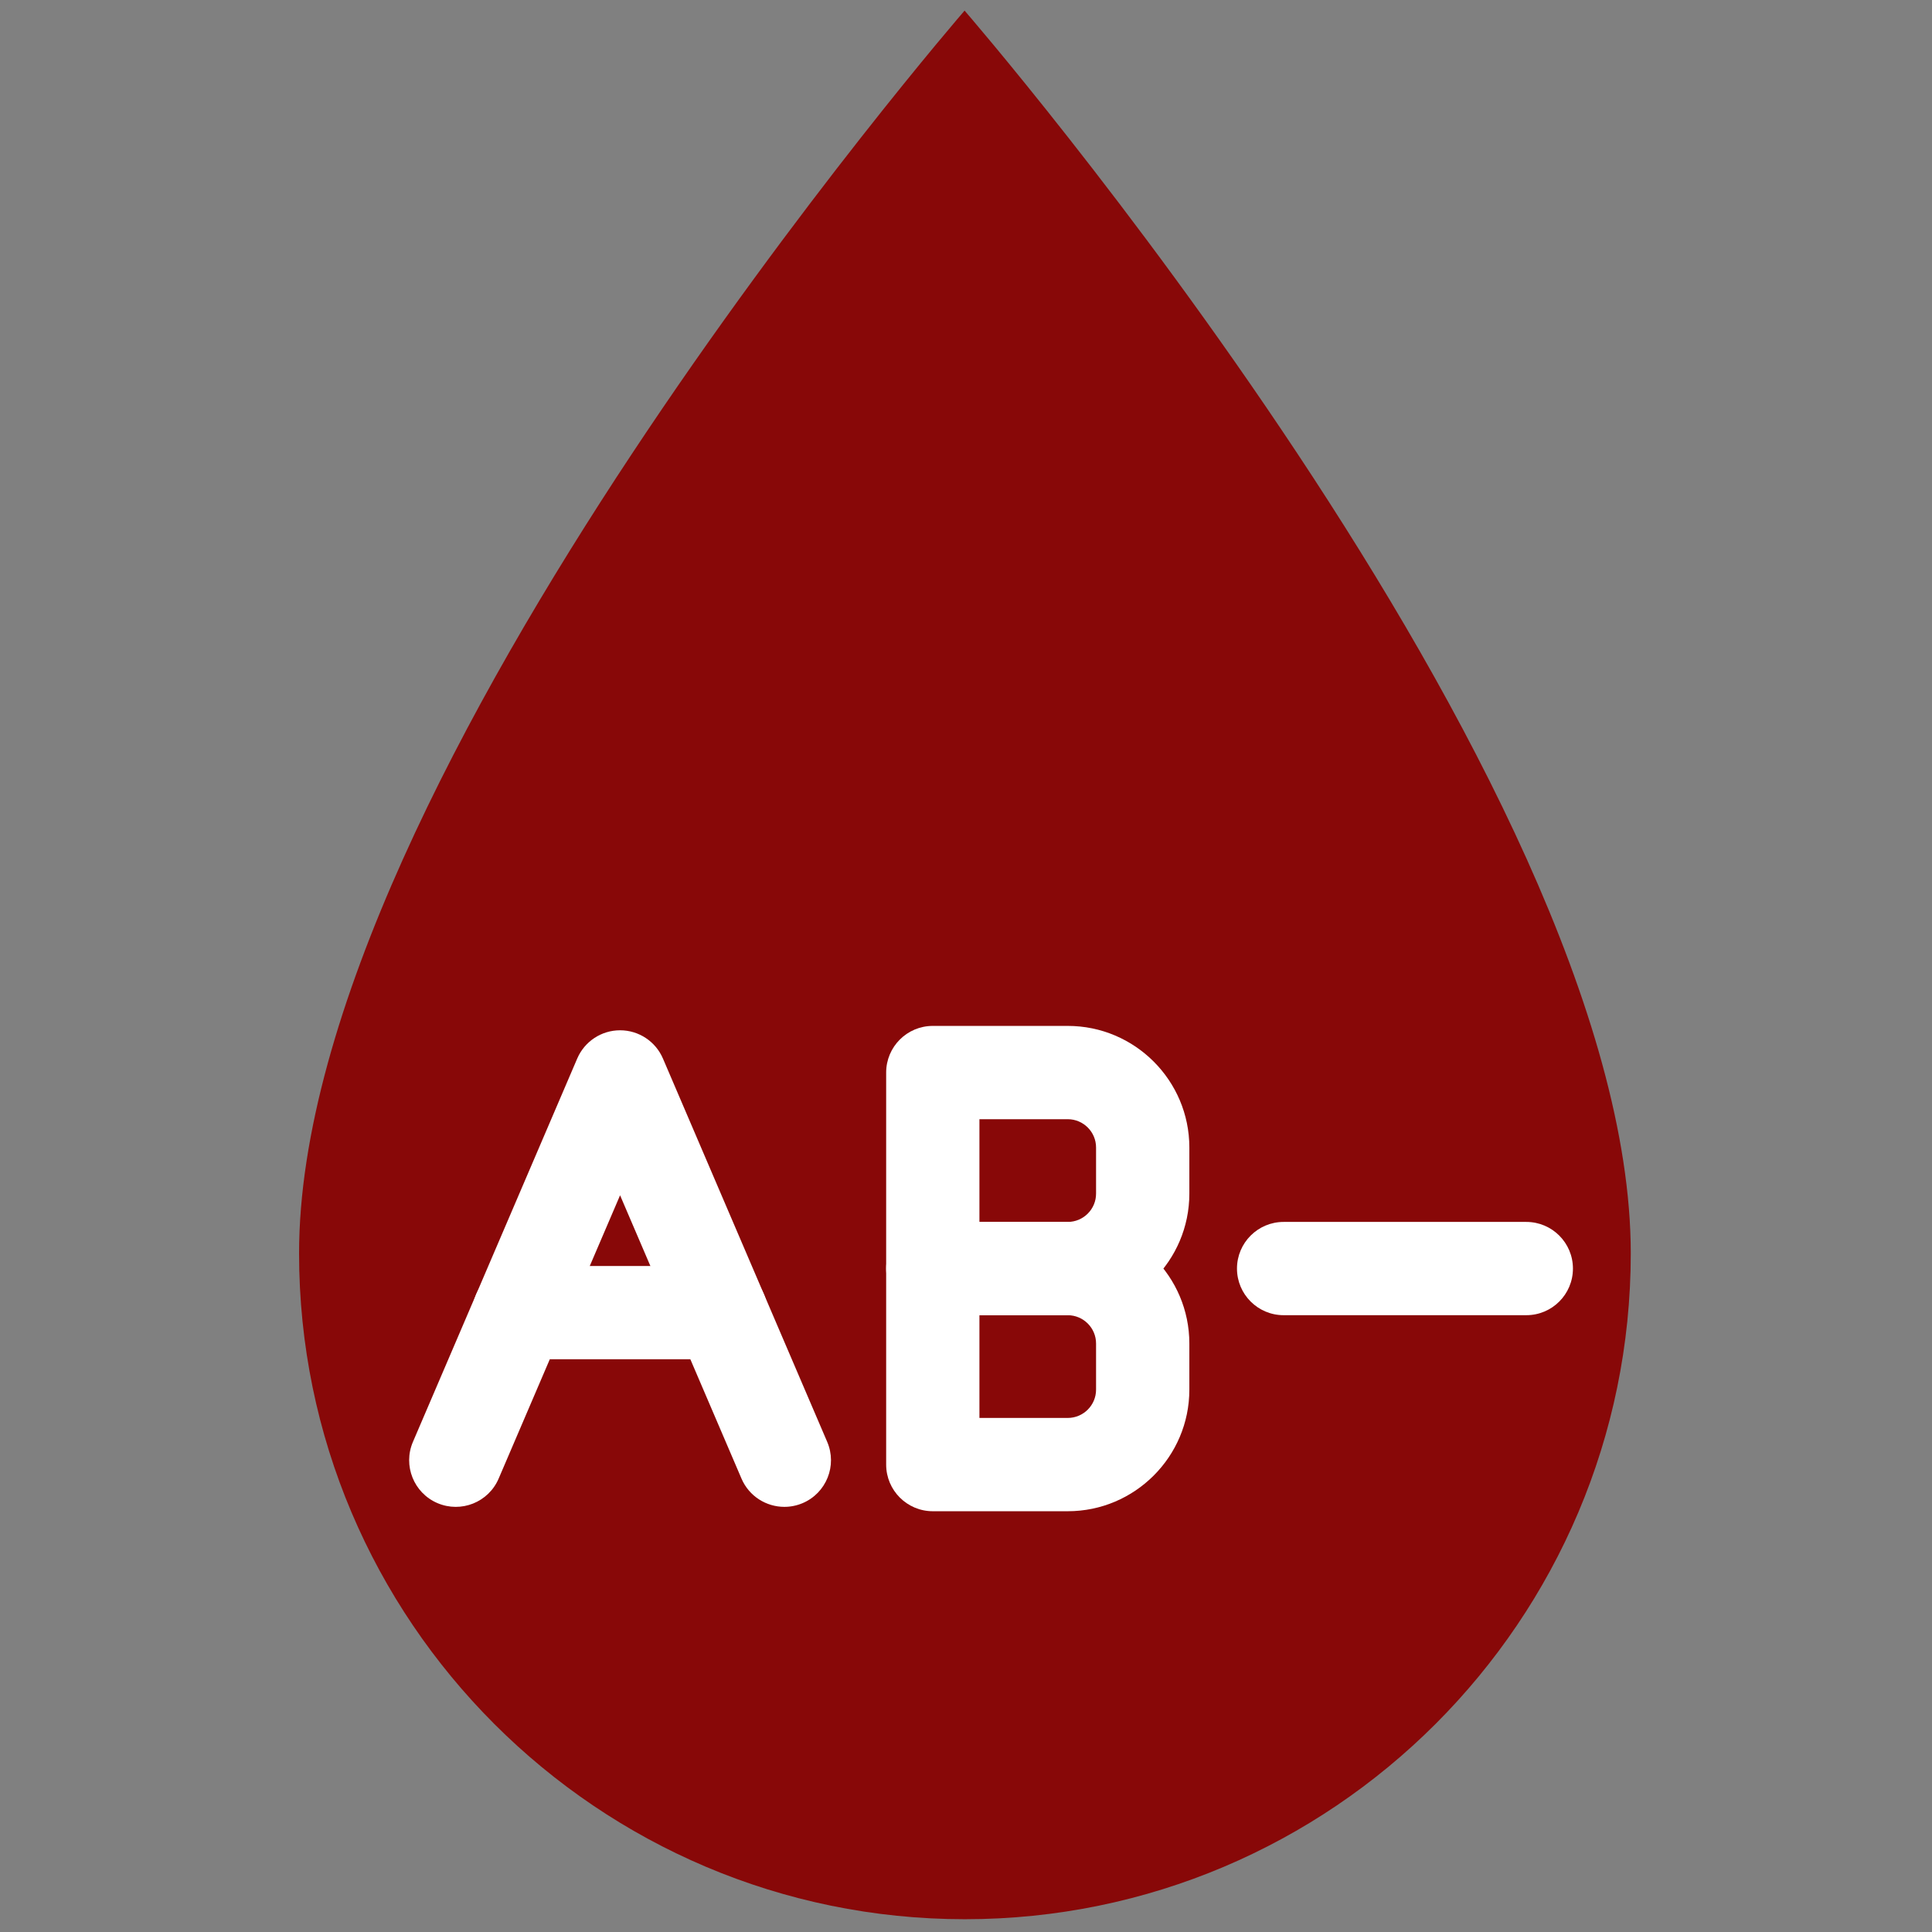 <svg xmlns="http://www.w3.org/2000/svg" xmlns:xlink="http://www.w3.org/1999/xlink" version="1.1" width="256" height="256" viewBox="0 0 256 256" xml:space="preserve">
<rect x="0" y="0" width="256" height="256" fill="#808080" stroke="none"/>
<g style="stroke: none; stroke-width: 0; stroke-dasharray: none; stroke-linecap: butt; stroke-linejoin: miter; stroke-miterlimit: 10; fill: none; fill-rule: nonzero; opacity: 1;" transform="translate(1.407 1.407) scale(2.81 2.81)">
	<path d="M 44.984 0 c 0 0 -31.382 36.214 -31.382 58.601 C 13.602 75.915 27.687 90 45 90 c 17.313 0 31.398 -14.085 31.398 -31.399 C 76.398 36.217 44.984 0 44.984 0 z" style="stroke: none; stroke-width: 1; stroke-dasharray: none; stroke-linecap: butt; stroke-linejoin: miter; stroke-miterlimit: 10; fill: #880808FF; fill-rule: nonzero; opacity: 1;" transform=" matrix(1 0 0 1 0 0) " stroke-linecap="round"/>
	<path d="M 65.75 53.596" style="stroke: none; stroke-width: 1; stroke-dasharray: none; stroke-linecap: butt; stroke-linejoin: miter; stroke-miterlimit: 10; fill: rgb(255,255,255); fill-rule: nonzero; opacity: 1;" transform=" matrix(1 0 0 1 0 0) " stroke-linecap="round"/>
	<path d="M 71.472 61.517 H 60.028 c -1.214 0 -2.199 -0.985 -2.199 -2.199 c 0 -1.214 0.985 -2.199 2.199 -2.199 h 11.444 c 1.214 0 2.199 0.985 2.199 2.199 C 73.671 60.533 72.687 61.517 71.472 61.517 z" style="stroke: none; stroke-width: 1; stroke-dasharray: none; stroke-linecap: butt; stroke-linejoin: miter; stroke-miterlimit: 10; fill: rgb(255,255,255); fill-rule: nonzero; opacity: 1;" transform=" matrix(1 0 0 1 0 0) " stroke-linecap="round"/>
	<path d="M 49.849 61.517 h -6.364 c -1.214 0 -2.199 -0.985 -2.199 -2.199 v -9.243 c 0 -1.214 0.984 -2.199 2.199 -2.199 h 6.364 c 3.161 0 5.734 2.573 5.734 5.734 v 2.174 C 55.583 58.945 53.01 61.517 49.849 61.517 z M 45.684 57.119 h 4.165 c 0.736 0 1.335 -0.599 1.335 -1.335 v -2.174 c 0 -0.736 -0.599 -1.335 -1.335 -1.335 h -4.165 V 57.119 z" style="stroke: none; stroke-width: 1; stroke-dasharray: none; stroke-linecap: butt; stroke-linejoin: miter; stroke-miterlimit: 10; fill: rgb(255,255,255); fill-rule: nonzero; opacity: 1;" transform=" matrix(1 0 0 1 0 0) " stroke-linecap="round"/>
	<path d="M 49.849 70.761 h -6.364 c -1.214 0 -2.199 -0.985 -2.199 -2.199 v -9.243 c 0 -1.214 0.984 -2.199 2.199 -2.199 h 6.364 c 3.161 0 5.734 2.573 5.734 5.734 v 2.174 C 55.583 68.188 53.01 70.761 49.849 70.761 z M 45.684 66.362 h 4.165 c 0.736 0 1.335 -0.599 1.335 -1.335 v -2.174 c 0 -0.736 -0.599 -1.335 -1.335 -1.335 h -4.165 V 66.362 z" style="stroke: none; stroke-width: 1; stroke-dasharray: none; stroke-linecap: butt; stroke-linejoin: miter; stroke-miterlimit: 10; fill: rgb(255,255,255); fill-rule: nonzero; opacity: 1;" transform=" matrix(1 0 0 1 0 0) " stroke-linecap="round"/>
	<path d="M 36.486 70.555 c -0.853 0 -1.665 -0.499 -2.022 -1.333 l -5.725 -13.359 l -5.726 13.359 c -0.478 1.117 -1.77 1.633 -2.887 1.156 c -1.116 -0.478 -1.633 -1.772 -1.155 -2.887 l 7.747 -18.076 c 0.347 -0.809 1.142 -1.333 2.021 -1.333 l 0 0 c 0.879 0 1.674 0.524 2.021 1.333 l 7.746 18.076 c 0.478 1.116 -0.038 2.409 -1.155 2.887 C 37.068 70.498 36.775 70.555 36.486 70.555 z" style="stroke: none; stroke-width: 1; stroke-dasharray: none; stroke-linecap: butt; stroke-linejoin: miter; stroke-miterlimit: 10; fill: rgb(255,255,255); fill-rule: nonzero; opacity: 1;" transform=" matrix(1 0 0 1 0 0) " stroke-linecap="round"/>
	<path d="M 33.502 63.595 h -9.528 c -1.214 0 -2.199 -0.985 -2.199 -2.199 s 0.984 -2.199 2.199 -2.199 h 9.528 c 1.214 0 2.199 0.985 2.199 2.199 S 34.716 63.595 33.502 63.595 z" style="stroke: none; stroke-width: 1; stroke-dasharray: none; stroke-linecap: butt; stroke-linejoin: miter; stroke-miterlimit: 10; fill: rgb(255,255,255); fill-rule: nonzero; opacity: 1;" transform=" matrix(1 0 0 1 0 0) " stroke-linecap="round"/>
</g>
</svg>